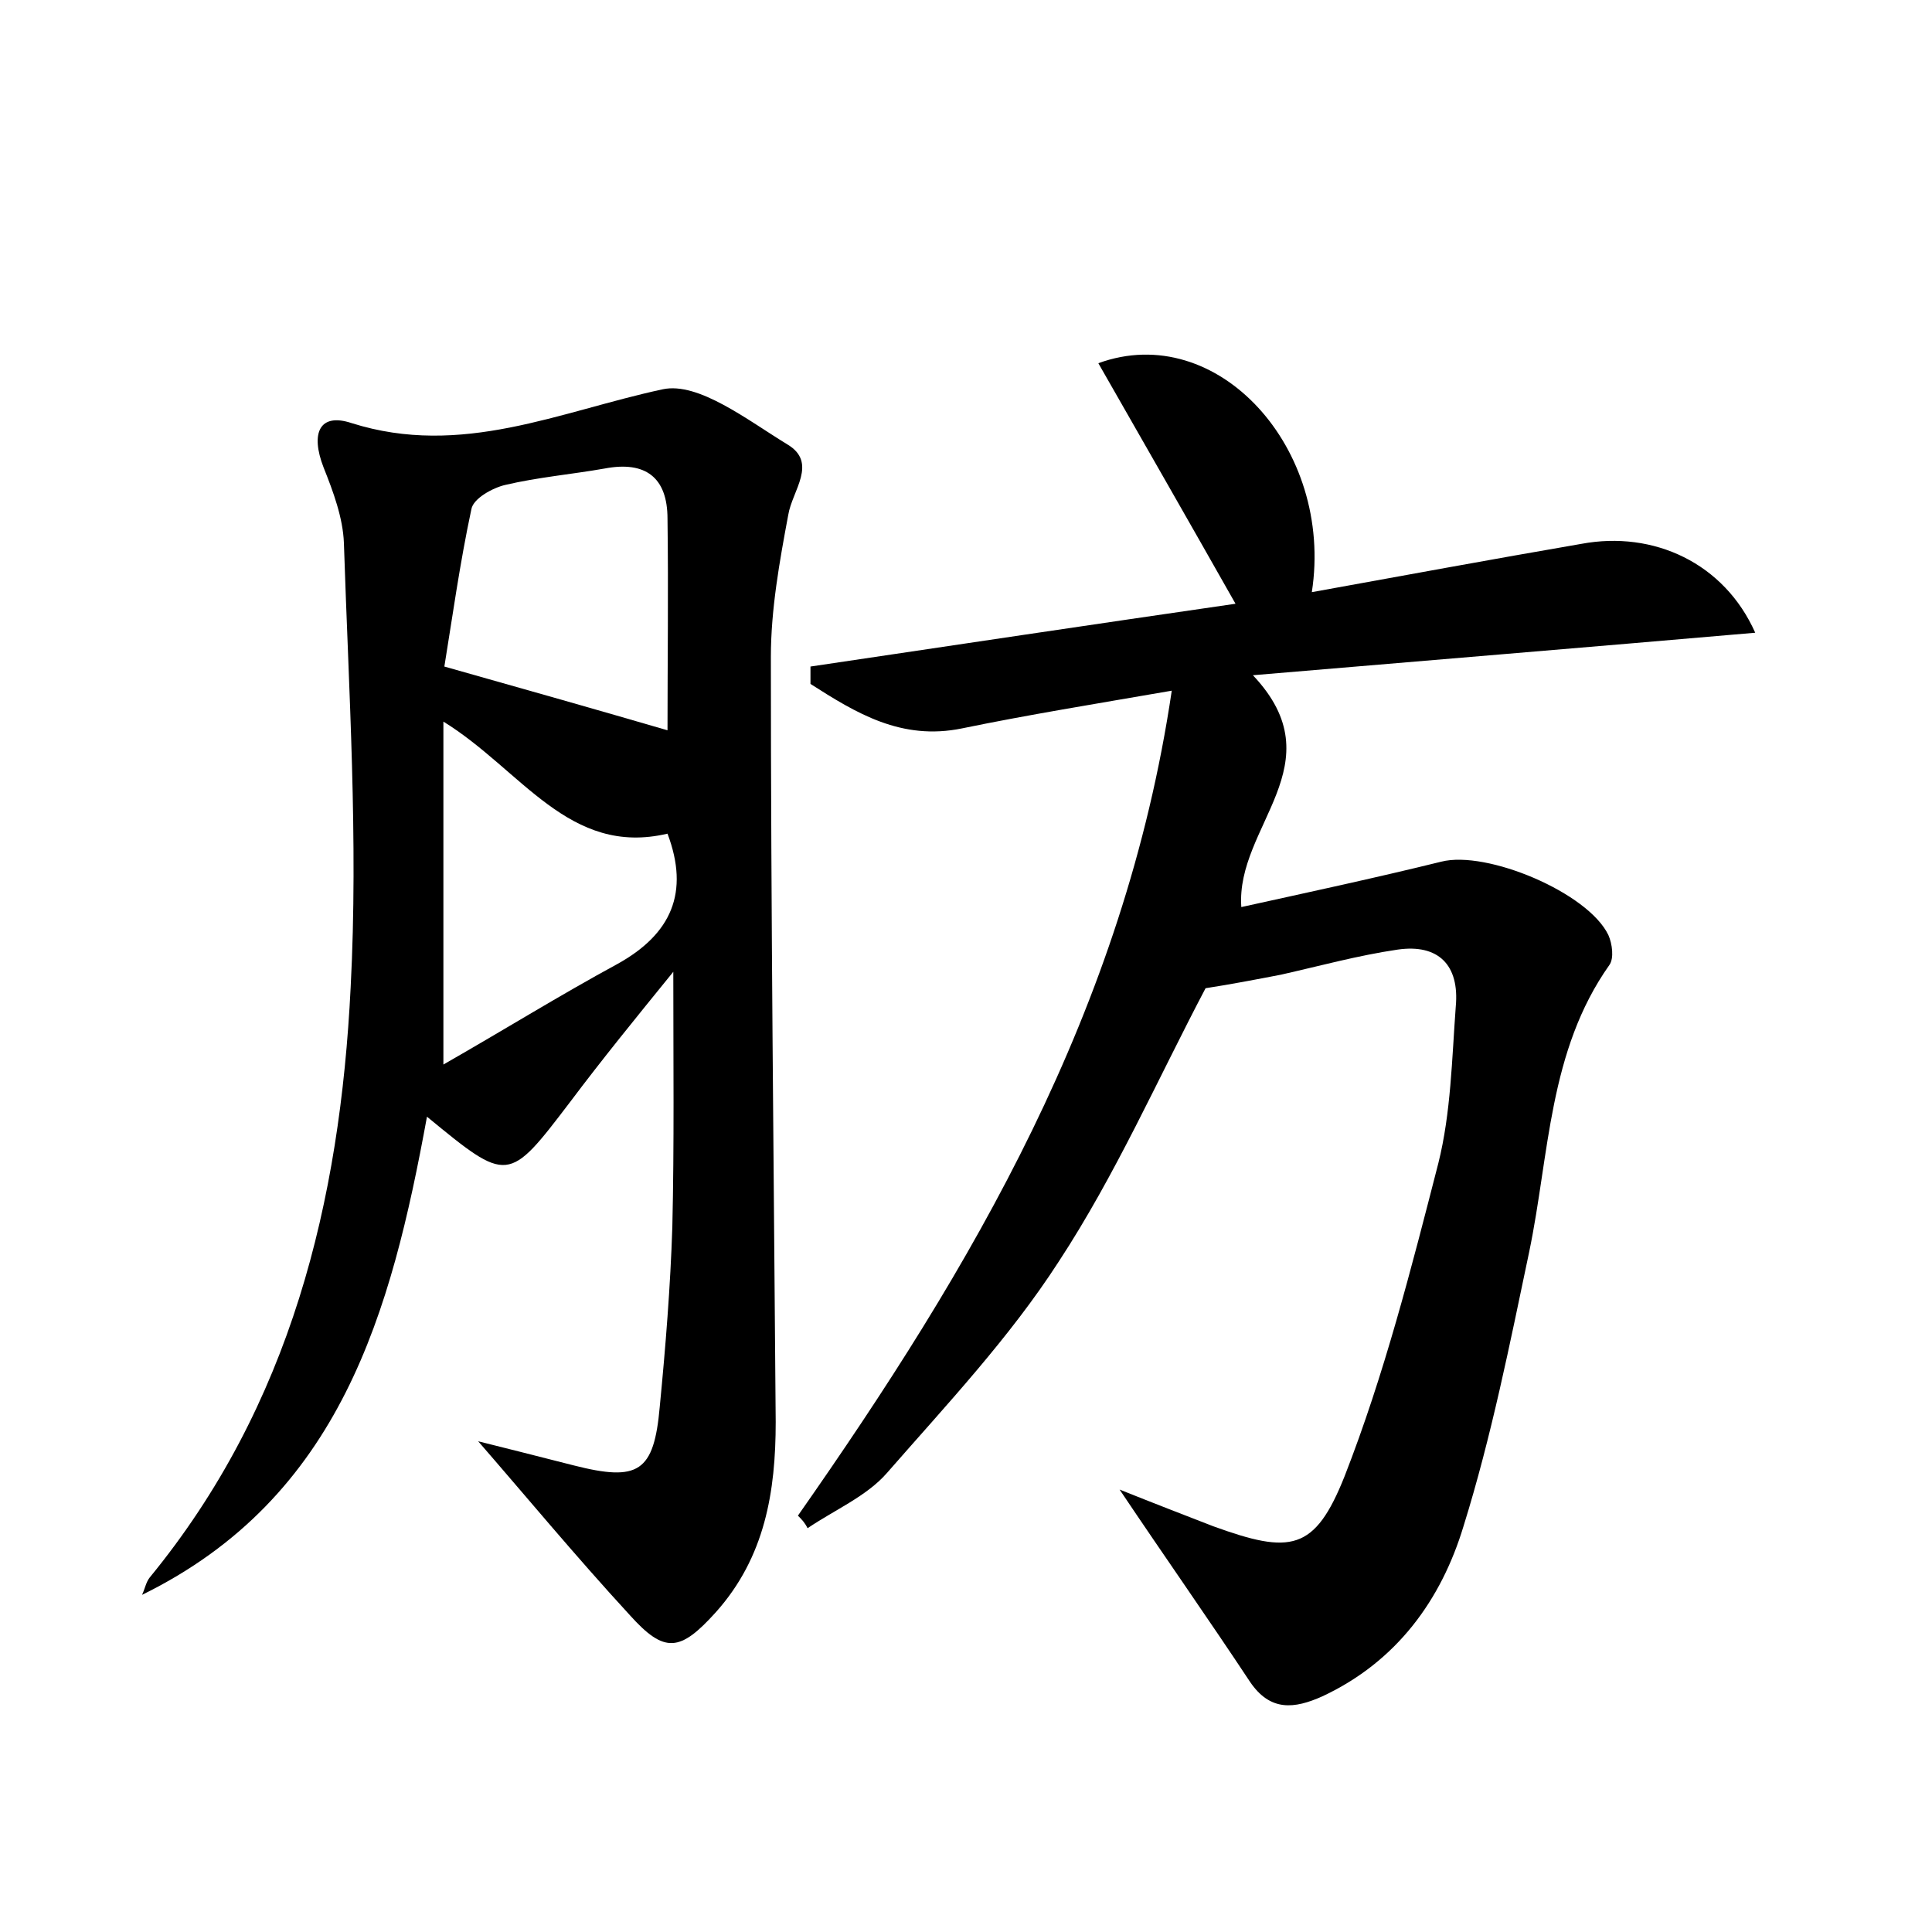 <?xml version="1.0" encoding="utf-8"?>
<!-- Generator: Adobe Illustrator 22.0.0, SVG Export Plug-In . SVG Version: 6.00 Build 0)  -->
<svg version="1.1" id="图层_1" xmlns="http://www.w3.org/2000/svg" xmlns:xlink="http://www.w3.org/1999/xlink" x="0px" y="0px"
	 viewBox="0 0 200 200" style="enable-background:new 0 0 200 200;" xml:space="preserve">
<style type="text/css">
	.st0{fill:#FFFFFF;}
</style>
<g>
	
	<path d="M82.6,156.9c18-25.7,33.8-52.3,38.7-85.4c-8.1,1.4-14.9,2.5-21.7,3.9c-6.3,1.3-11-1.6-15.7-4.6c0-0.6,0-1.2,0-1.8
		c14.8-2.2,29.5-4.4,44-6.5c-4.7-8.3-9.4-16.5-14.2-24.9c12.3-4.5,24.4,8.8,22.1,23.7c9.4-1.7,18.6-3.4,27.9-5
		c7.5-1.4,14.8,2,18,9.2c-17.3,1.5-34.3,2.9-52,4.4c8.7,9.2-1.8,15.6-1.2,24c6.8-1.5,13.8-3,20.7-4.7c4.7-1.2,15.2,3.2,17.3,7.6
		c0.4,0.9,0.6,2.4,0.1,3.1c-6.3,8.9-6.2,19.6-8.3,29.7c-2,9.5-3.9,19.1-6.8,28.4c-2.3,7.6-6.9,14-14.6,17.6
		c-2.9,1.3-5.4,1.6-7.5-1.5c-4.3-6.5-8.8-12.9-13.5-19.9c3.5,1.4,6.6,2.6,9.7,3.8c8,2.9,10.5,2.6,13.6-5.2
		c4.1-10.5,6.9-21.5,9.7-32.4c1.3-5.2,1.4-10.8,1.8-16.2c0.4-4.3-1.8-6.5-6-5.9c-4.1,0.6-8.1,1.7-12.1,2.6c-2.6,0.5-5.2,1-7.8,1.4
		c-4.9,9.3-9.3,19.3-15.2,28.3c-5.1,7.9-11.6,14.8-17.8,21.9c-2.1,2.4-5.4,3.8-8.2,5.7C83.3,157.6,83,157.3,82.6,156.9z"/>
	<path d="M49.5,149.2c2,0.5,6,1.5,9.9,2.5c6.7,1.7,8.3,0.7,8.9-6.1c0.6-6.2,1.1-12.4,1.3-18.6c0.2-8.5,0.1-17.1,0.1-26.4
		c-3.9,4.8-7.4,9.1-10.7,13.5c-6.4,8.4-6.4,8.4-14.8,1.5c-3.7,20.2-8.9,39.4-29.5,49.5c0.3-0.6,0.4-1.3,0.8-1.8
		c14.6-17.8,19.7-38.9,20.8-61.1c0.8-15.3-0.2-30.6-0.7-46c-0.1-2.6-1.1-5.3-2.1-7.8c-1.4-3.6-0.4-5.7,2.9-4.6
		c11.4,3.6,21.5-1.2,32.2-3.5c3.7-0.8,8.8,3.2,12.9,5.7c3.2,1.9,0.5,4.8,0.1,7.3c-0.9,4.8-1.8,9.8-1.8,14.7
		c0,26.4,0.3,52.8,0.5,79.2c0,7.2-1.1,14-6.2,19.7c-3.7,4.1-5.3,4.3-8.9,0.3C59.5,161,54.2,154.6,49.5,149.2z M69.1,75.6
		c0-7,0.1-14.4,0-21.9c0-4.3-2.3-6-6.5-5.2c-3.4,0.6-6.9,0.9-10.3,1.7c-1.3,0.3-3.3,1.4-3.5,2.5c-1.2,5.6-2,11.4-2.8,16.3
		C54.5,71.4,61.9,73.5,69.1,75.6z M69.1,86.3C58.9,88.7,54,79.7,45.9,74.7c0,12,0,23,0,35.5c6.3-3.6,12.1-7.2,18-10.4
		C69.5,96.7,71.4,92.4,69.1,86.3z"/>
	
	
</g>
</svg>
